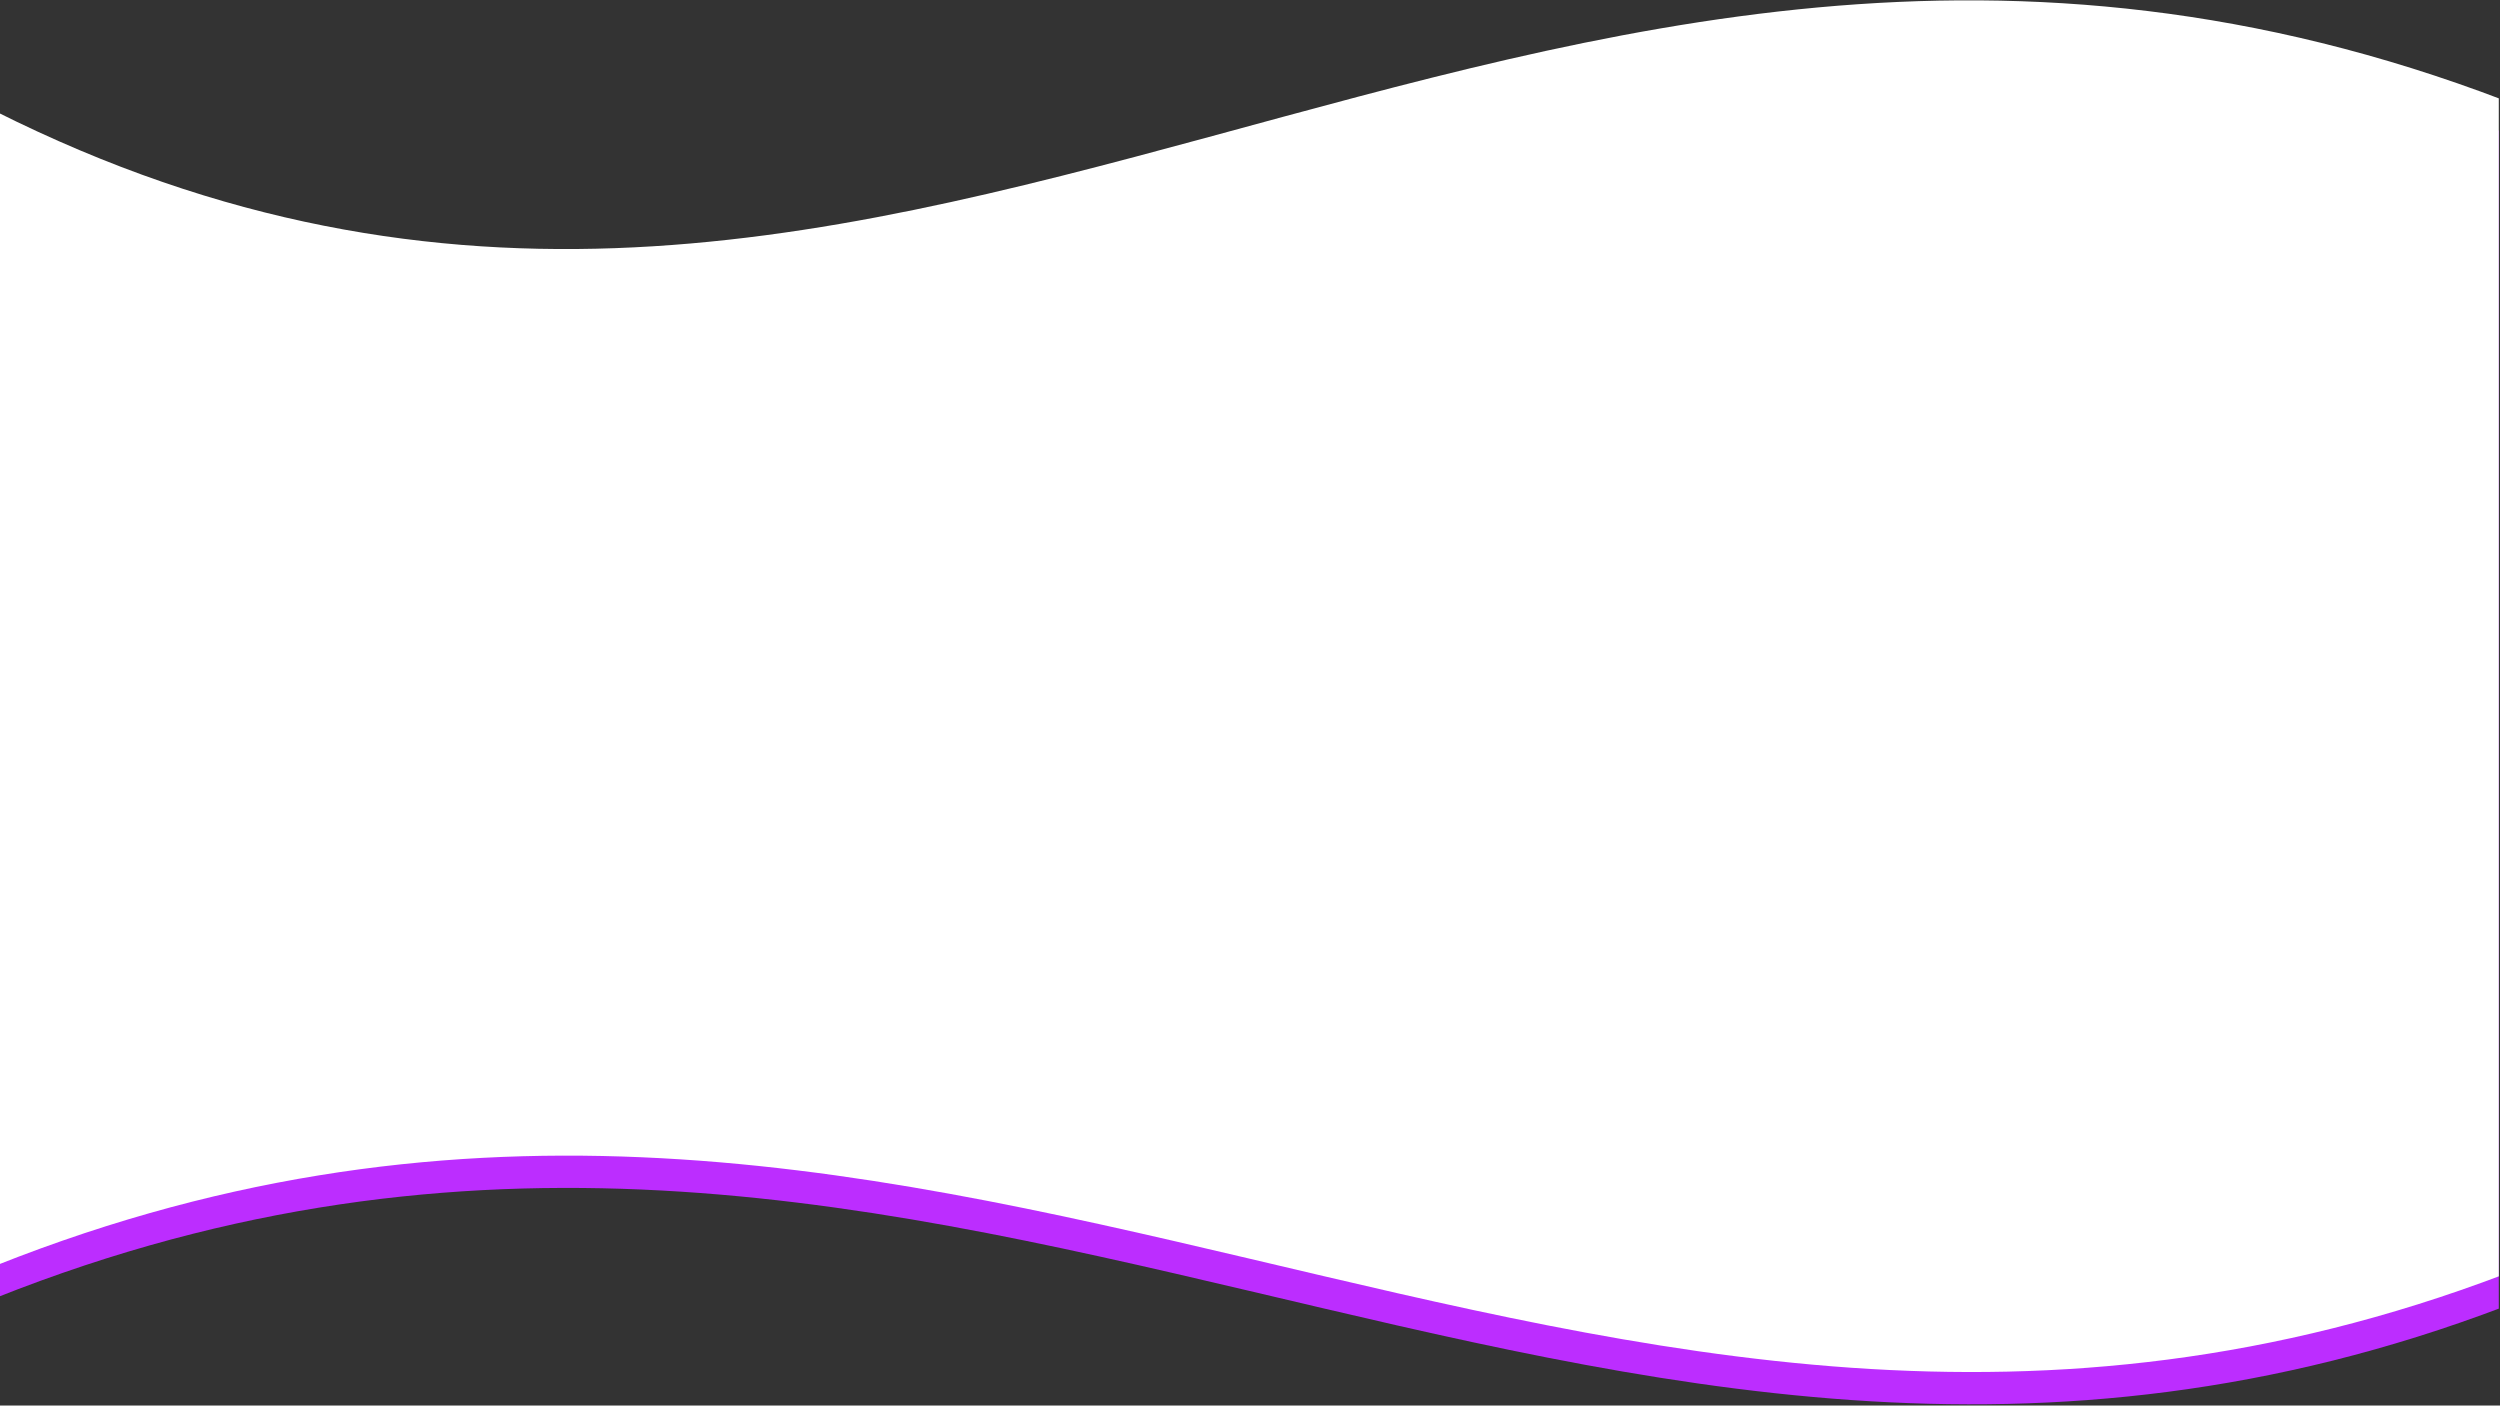 <svg xmlns="http://www.w3.org/2000/svg" xmlns:xlink="http://www.w3.org/1999/xlink" width="1366" zoomAndPan="magnify" viewBox="0 0 1024.5 576" height="768" preserveAspectRatio="xMidYMid meet" version="1.2"><rect x="0" y="0" width="1024.5" height="576" fill="#333333" stroke="none"/><defs><clipPath id="b5ce8696d6"><path d="M 0 13.371 L 1024 13.371 L 1024 575.598 L 0 575.598 Z M 0 13.371 "/></clipPath><clipPath id="31aeb03230"><path d="M 0 0.141 L 1024 0.141 L 1024 562.367 L 0 562.367 Z M 0 0.141 "/></clipPath></defs><g id="7d8ed6abd4"><g clip-rule="nonzero" clip-path="url(#b5ce8696d6)"><path style=" stroke:none;fill-rule:nonzero;fill:#bc2dff;fill-opacity:1;" d="M -10.715 54.309 C 363.68 249.77 618.969 -100.996 1026.078 54.309 C 1433.188 209.613 1406.52 390.859 1026.078 535.504 C 645.633 680.148 380.75 373.445 -10.715 535.504 C -402.176 697.562 -385.109 -141.156 -10.715 54.309 Z M -10.715 54.309 "/></g><g clip-rule="nonzero" clip-path="url(#31aeb03230)"><path style=" stroke:none;fill-rule:nonzero;fill:#ffffff;fill-opacity:1;" d="M -10.715 41.078 C 363.68 236.539 618.969 -114.227 1026.078 41.078 C 1433.188 196.383 1406.52 377.629 1026.078 522.273 C 645.633 666.918 380.75 360.215 -10.715 522.273 C -402.176 684.332 -385.109 -154.387 -10.715 41.078 Z M -10.715 41.078 "/></g></g></svg>